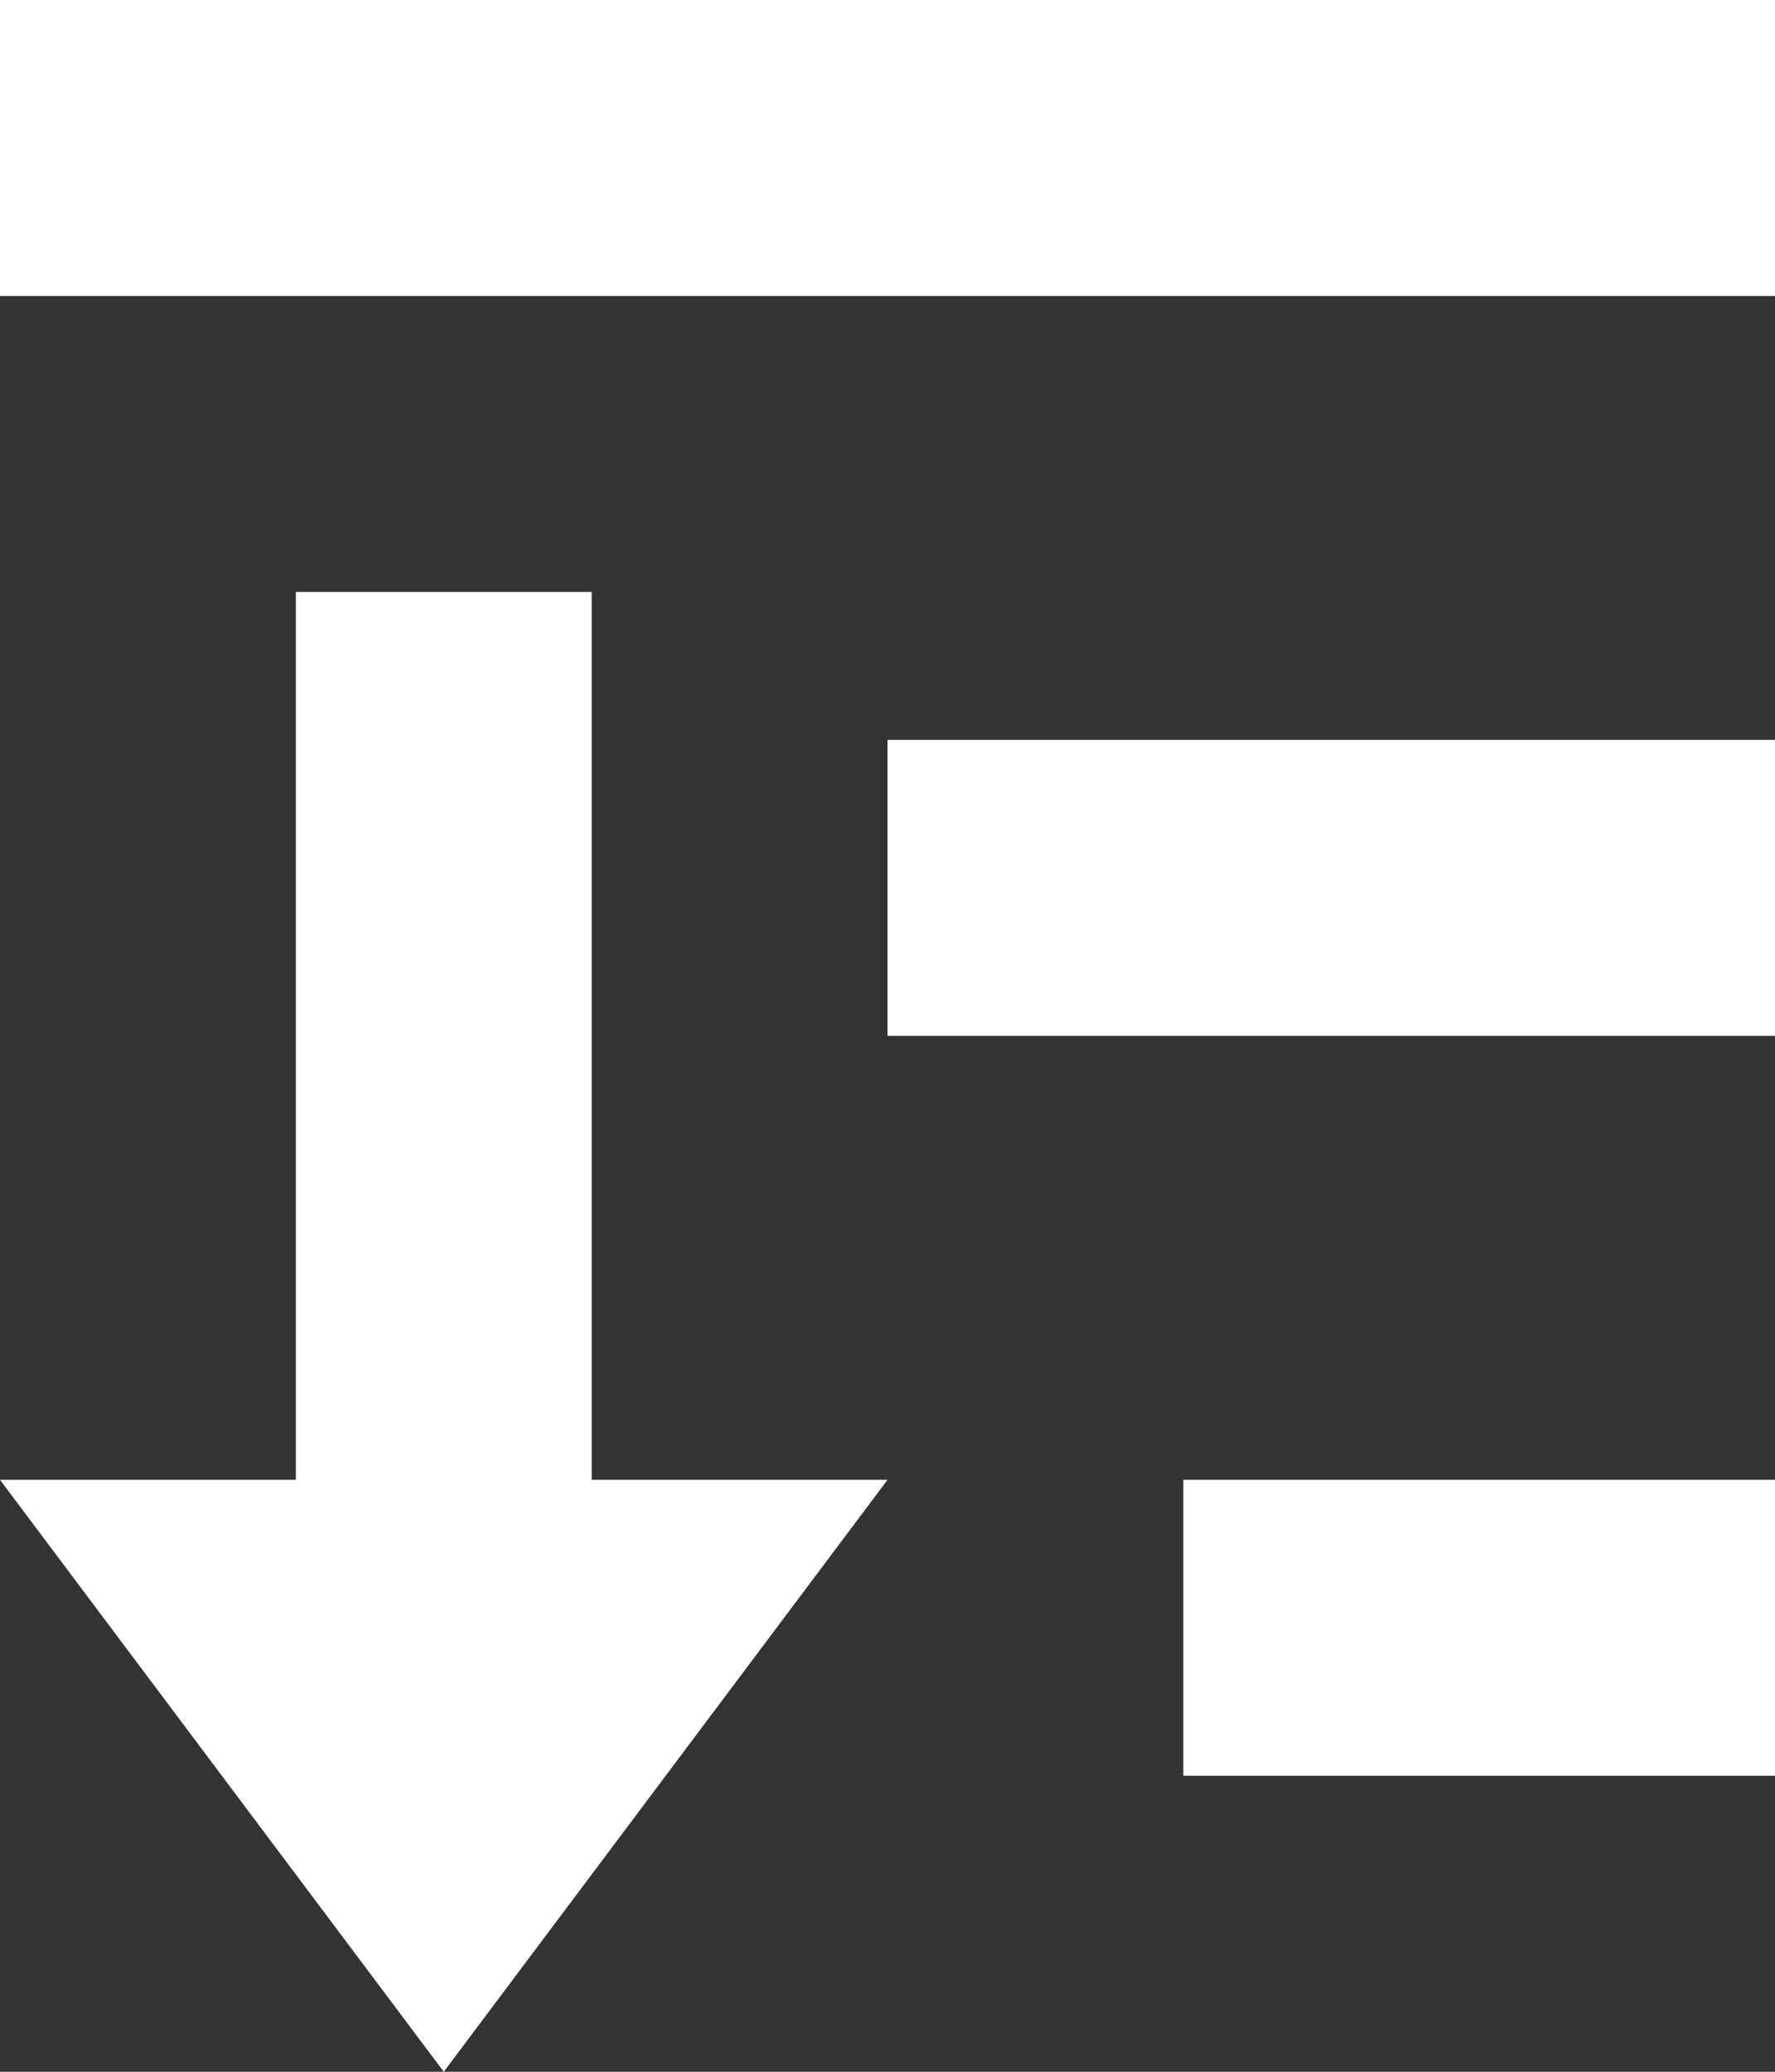 <svg xmlns="http://www.w3.org/2000/svg" width="12" height="14" viewBox="0 0 12 14">
  <rect x="0" y="0" width="12" height="14" fill="#333333" stroke="none"/>
  <defs>
    <style>
      .cls-1 {
        fill: #fff;
        fill-rule: evenodd;
      }
    </style>
  </defs>
  <path id="下架" class="cls-1" d="M679,118v-2h4v2h-4Zm-2-7h6v2h-6v-2Zm-6-5h12v2H671v-2Zm2,10v-6h2v6s0,0,0,0h2l-3,4-3-4H673S673,116,673,116Z" transform="translate(-671 -106)"/>
</svg>
